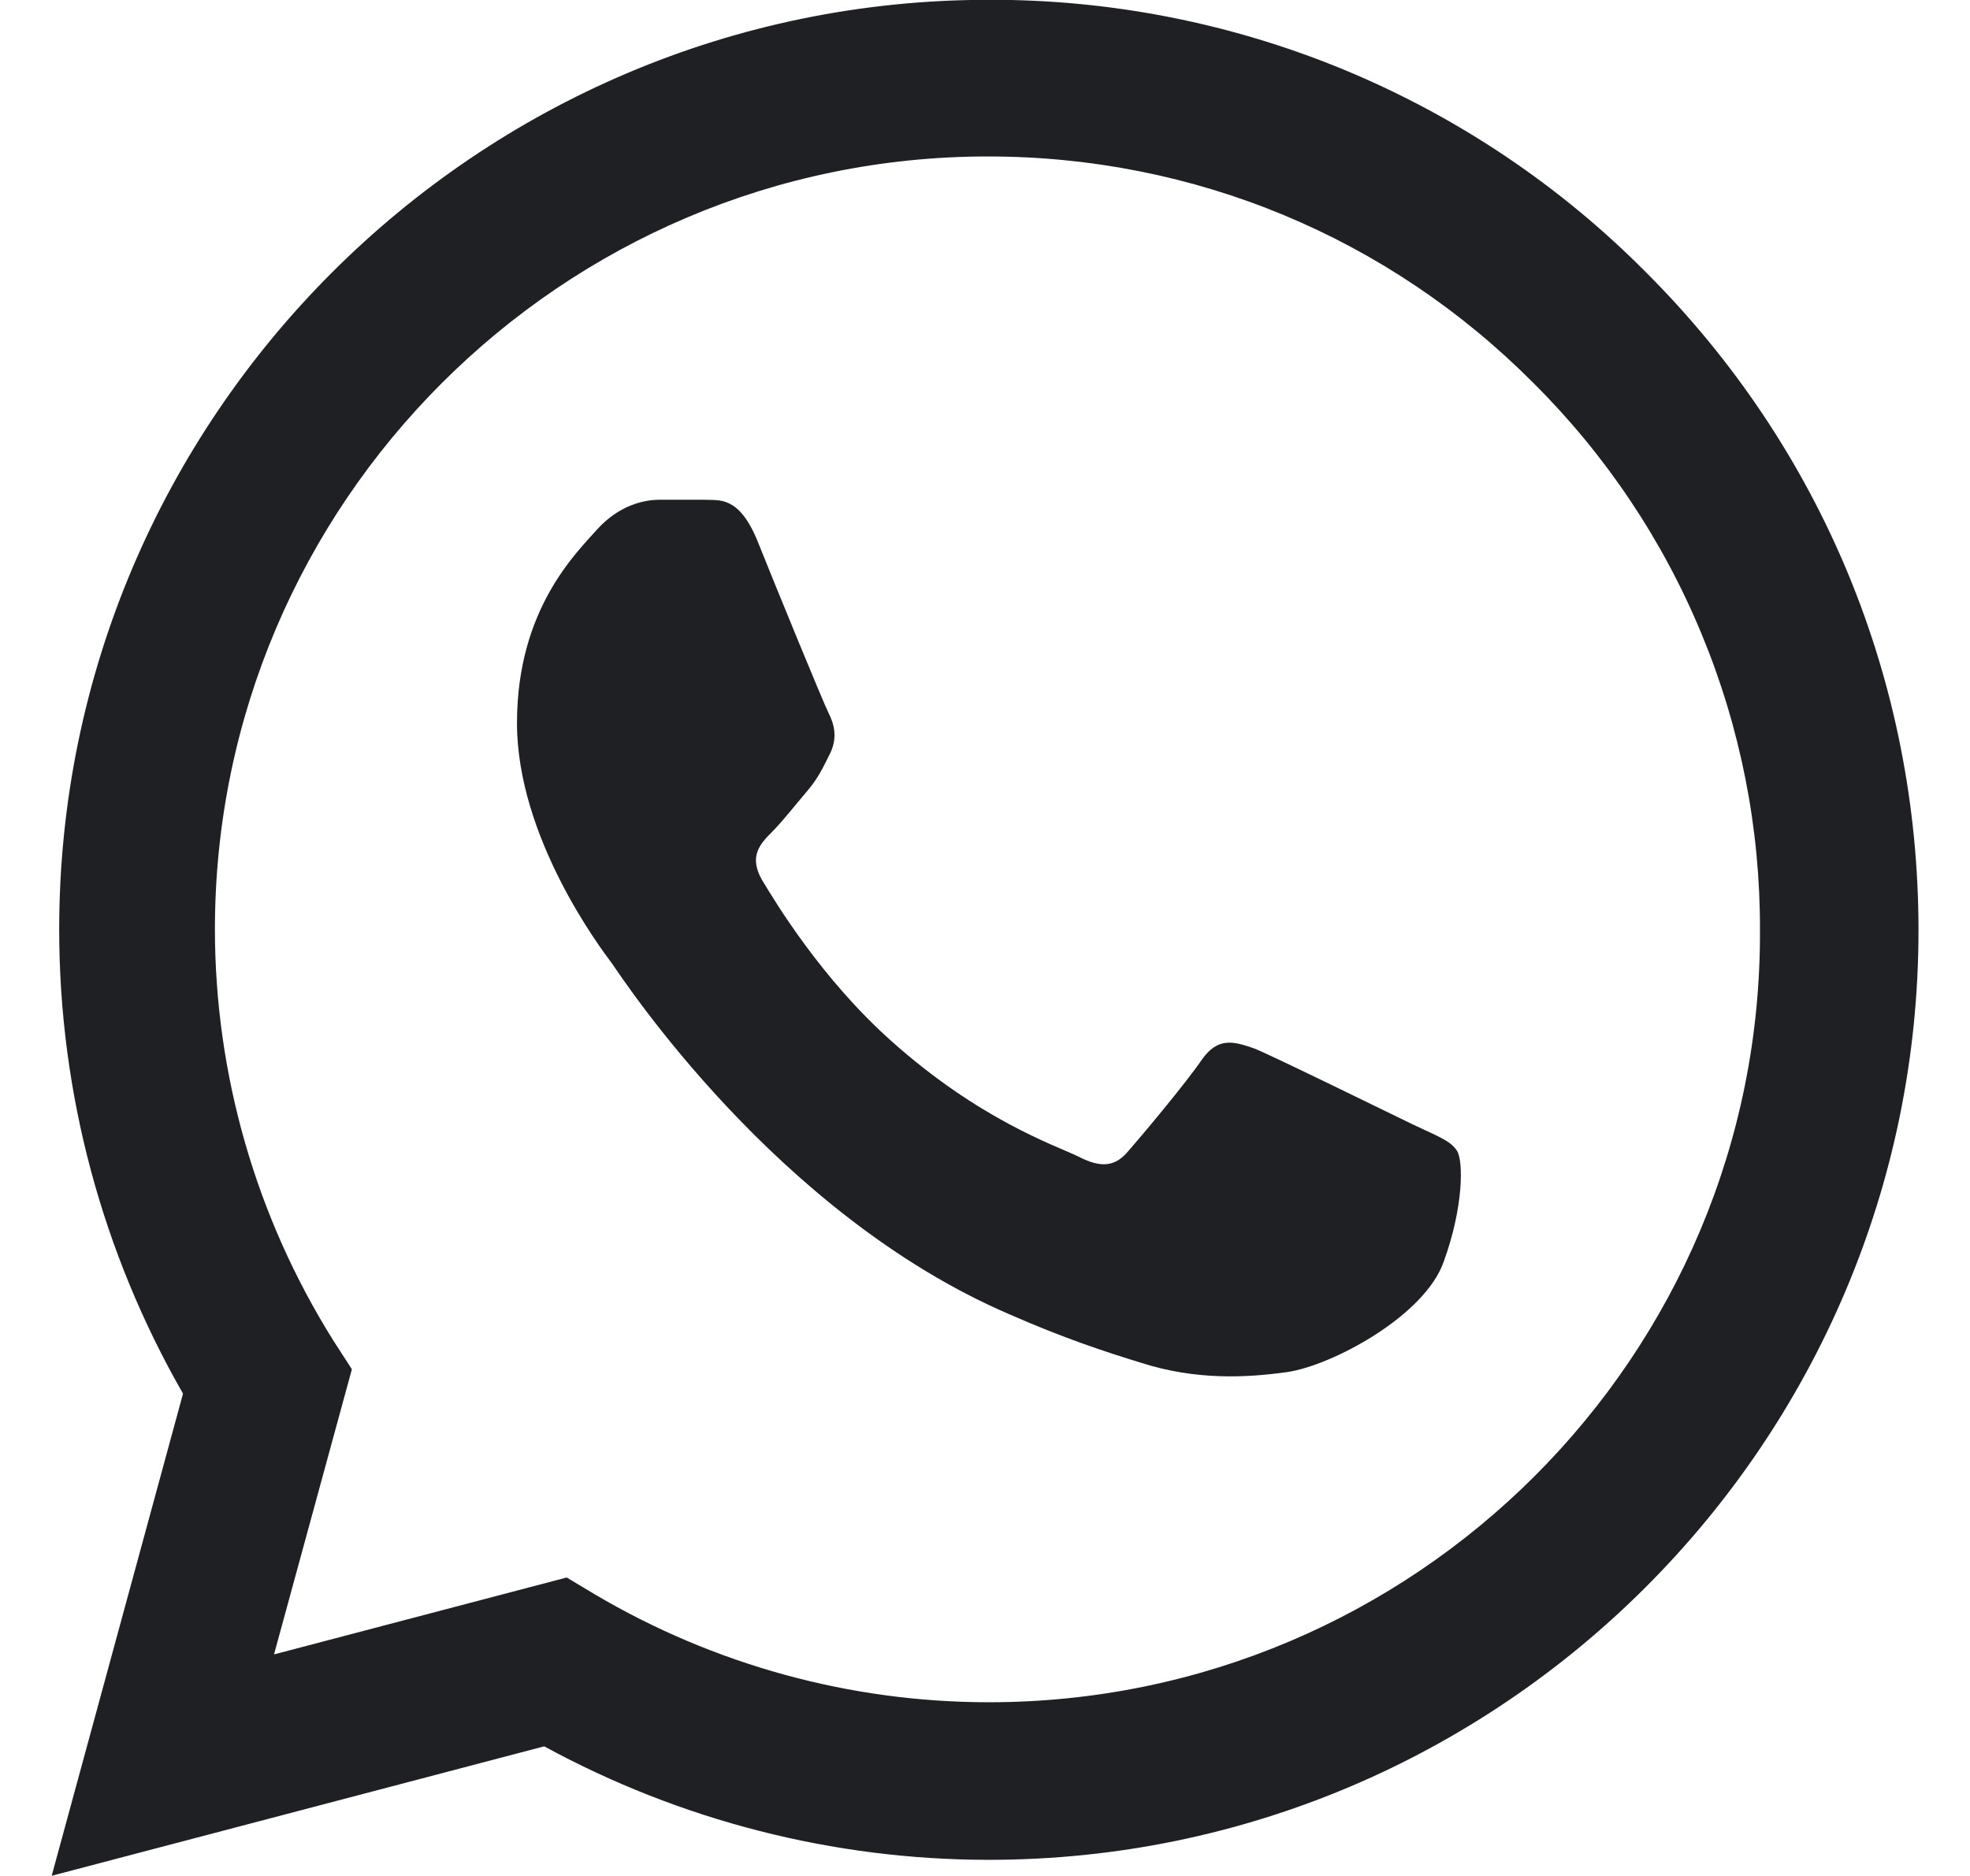 <svg width="21" height="20" viewBox="0 0 21 20" fill="none" xmlns="http://www.w3.org/2000/svg">
<path d="M17.551 2.908C16.634 1.982 15.542 1.248 14.338 0.748C13.135 0.249 11.844 -0.006 10.541 -0.002C5.081 -0.002 0.631 4.448 0.631 9.908C0.631 11.658 1.091 13.358 1.951 14.858L0.551 19.998L5.801 18.618C7.251 19.408 8.881 19.828 10.541 19.828C16.001 19.828 20.451 15.378 20.451 9.918C20.451 7.268 19.421 4.778 17.551 2.908ZM10.541 18.148C9.061 18.148 7.611 17.748 6.341 16.998L6.041 16.818L2.921 17.638L3.751 14.598L3.551 14.288C2.729 12.975 2.292 11.457 2.291 9.908C2.291 5.368 5.991 1.668 10.531 1.668C12.731 1.668 14.801 2.528 16.351 4.088C17.118 4.852 17.727 5.761 18.14 6.762C18.554 7.762 18.765 8.835 18.761 9.918C18.781 14.458 15.081 18.148 10.541 18.148ZM15.061 11.988C14.811 11.868 13.591 11.268 13.371 11.178C13.141 11.098 12.981 11.058 12.811 11.298C12.641 11.548 12.171 12.108 12.031 12.268C11.891 12.438 11.741 12.458 11.491 12.328C11.241 12.208 10.441 11.938 9.501 11.098C8.761 10.438 8.271 9.628 8.121 9.378C7.981 9.128 8.101 8.998 8.231 8.868C8.341 8.758 8.481 8.578 8.601 8.438C8.721 8.298 8.771 8.188 8.851 8.028C8.931 7.858 8.891 7.718 8.831 7.598C8.771 7.478 8.271 6.258 8.071 5.758C7.871 5.278 7.661 5.338 7.511 5.328H7.031C6.861 5.328 6.601 5.388 6.371 5.638C6.151 5.888 5.511 6.488 5.511 7.708C5.511 8.928 6.401 10.108 6.521 10.268C6.641 10.438 8.271 12.938 10.751 14.008C11.341 14.268 11.801 14.418 12.161 14.528C12.751 14.718 13.291 14.688 13.721 14.628C14.201 14.558 15.191 14.028 15.391 13.448C15.601 12.868 15.601 12.378 15.531 12.268C15.461 12.158 15.311 12.108 15.061 11.988Z" fill="#1F2023"/>
</svg>

